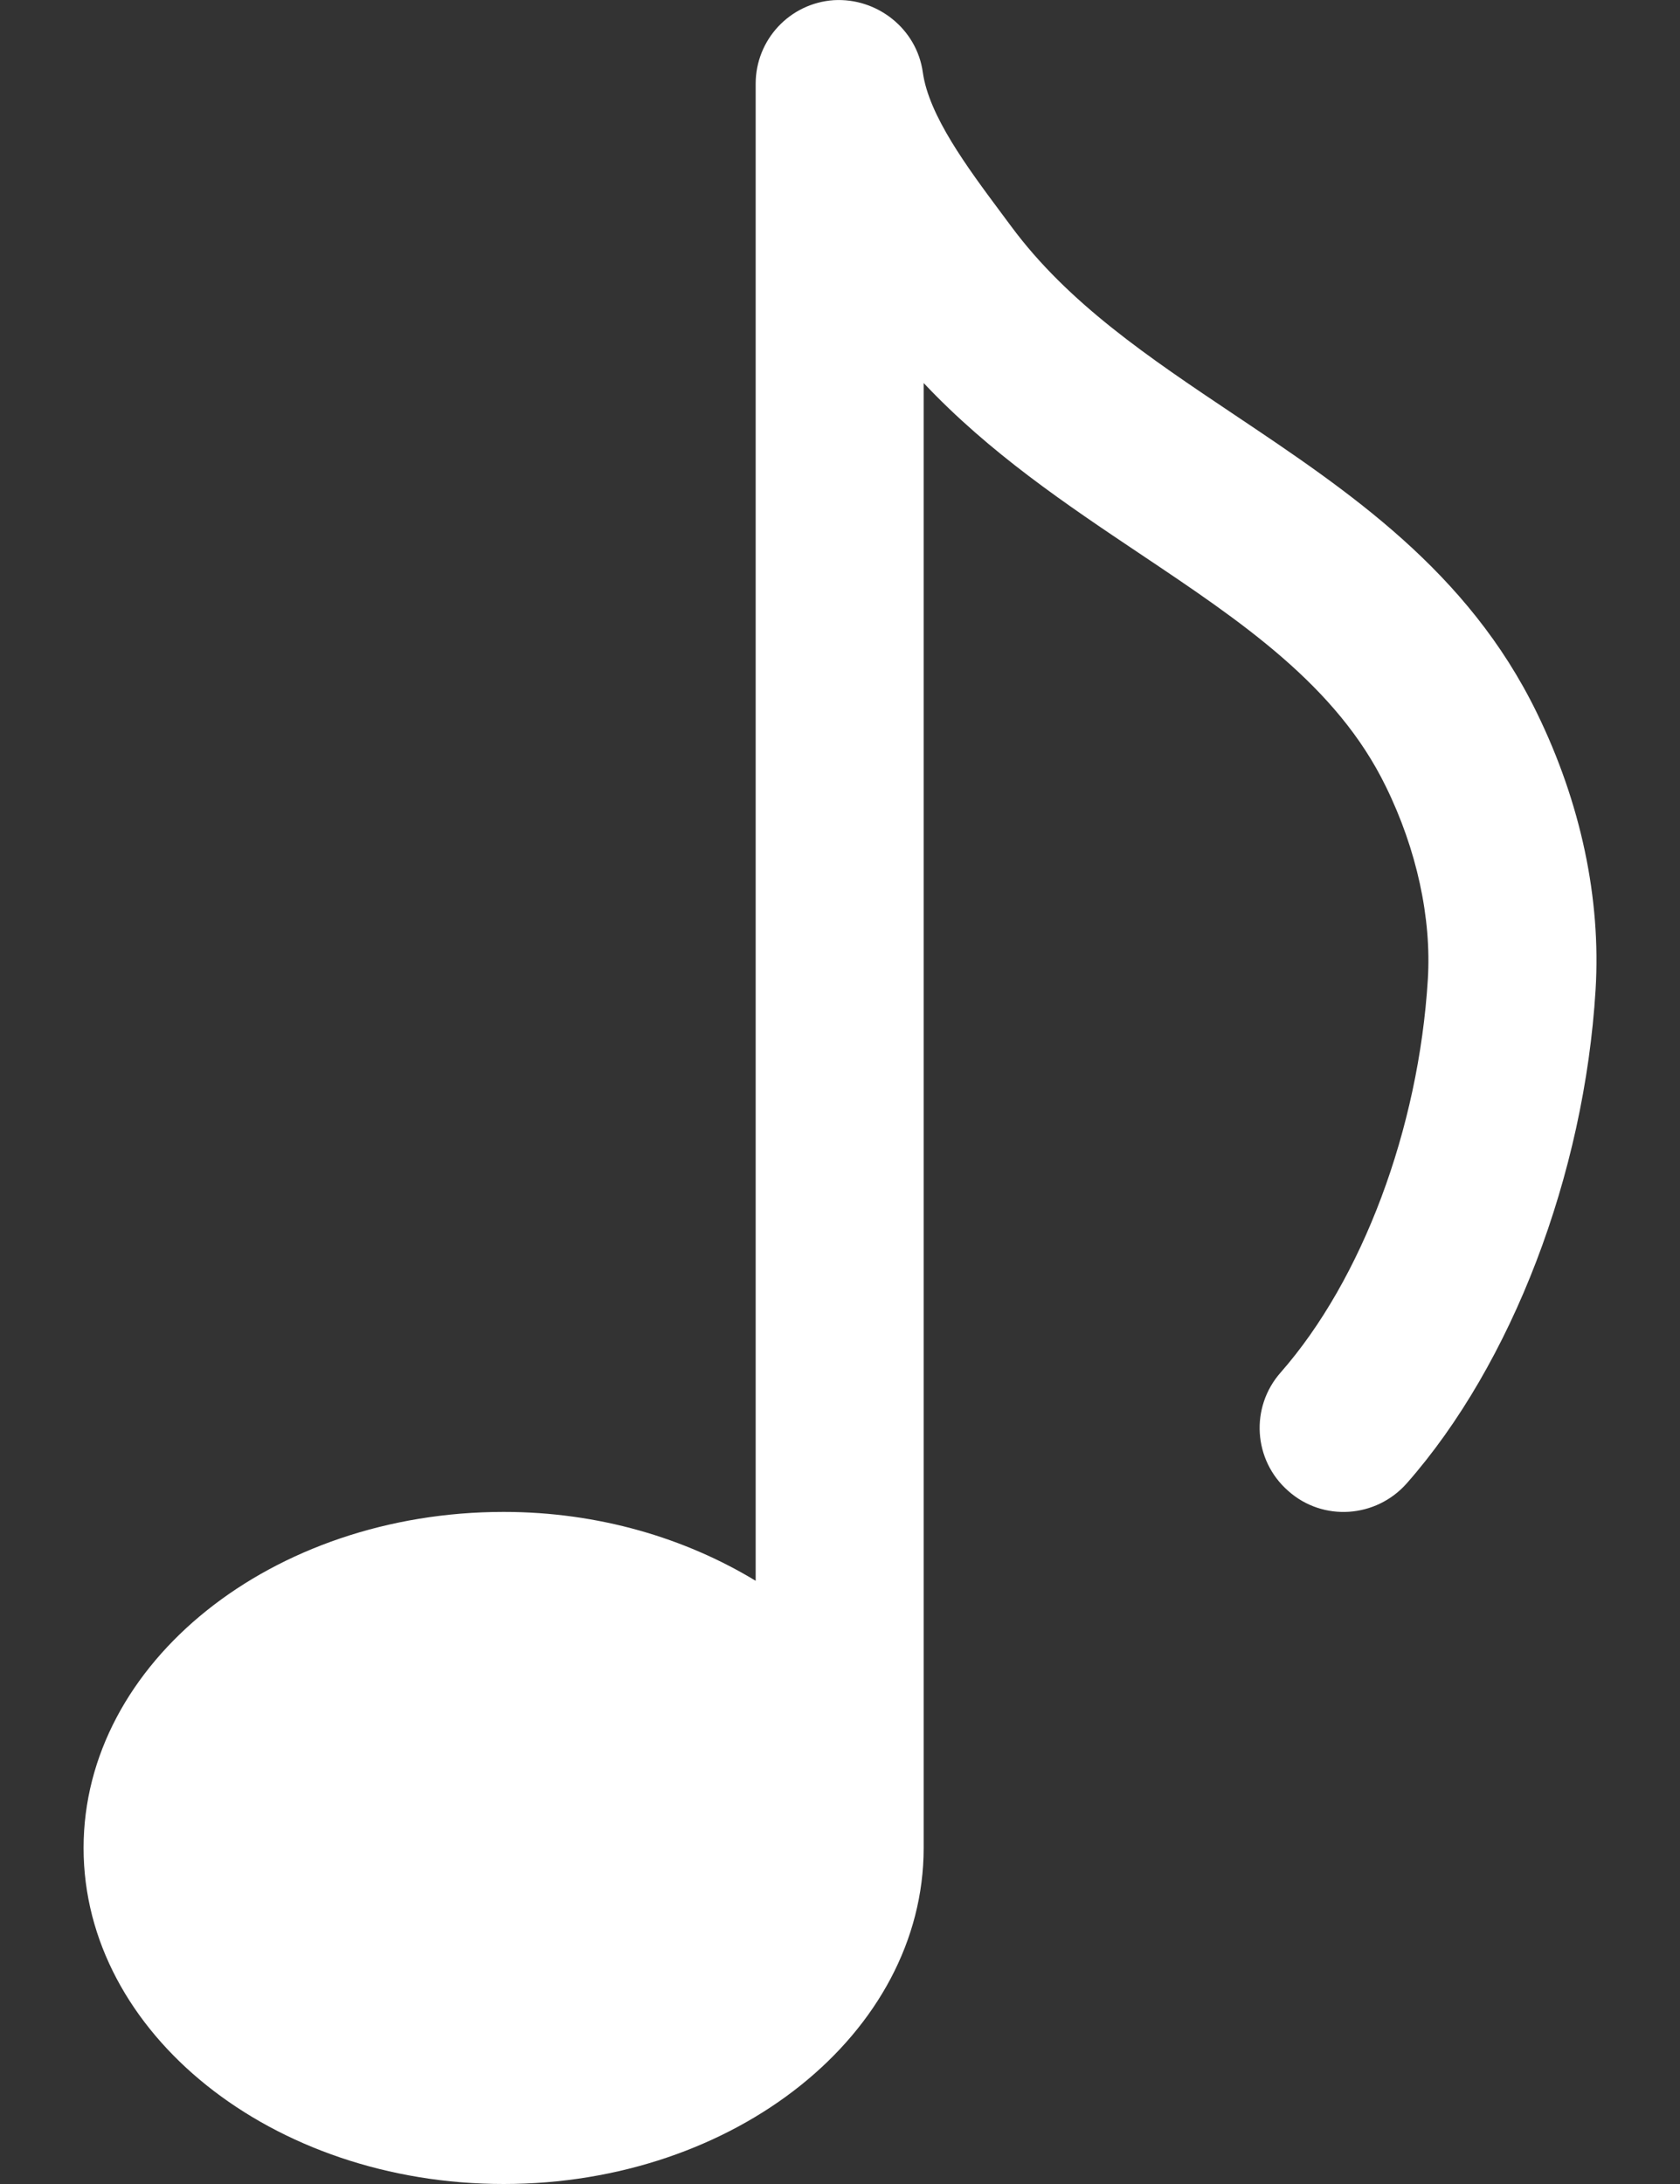 <svg width="20" height="26" viewBox="0 0 20 26" fill="none" xmlns="http://www.w3.org/2000/svg">
<rect x="0" y="0" width="20" height="26" fill="#333333" stroke="none"/>
<path d="M18.295 8.484C17.473 6.798 16.061 5.852 14.696 4.938C13.678 4.256 12.716 3.612 12.036 2.692L11.914 2.528C11.512 1.988 11.058 1.376 10.986 0.862C10.914 0.342 10.442 -0.028 9.926 0.002C9.402 0.038 8.996 0.472 8.996 0.998V18.819C8.158 18.311 7.126 17.999 5.996 17.999C3.239 17.999 0.995 19.794 0.995 22C0.995 24.206 3.239 26 5.996 26C8.752 26 10.996 24.206 10.996 22V4.56C11.78 5.392 12.692 6.004 13.582 6.6C14.78 7.402 15.912 8.16 16.498 9.363C16.866 10.113 17.043 10.931 16.998 11.659C16.889 13.441 16.216 15.233 15.246 16.339C14.88 16.753 14.92 17.385 15.336 17.749C15.748 18.117 16.381 18.073 16.747 17.659C17.999 16.237 18.861 13.985 18.995 11.783C19.061 10.697 18.819 9.557 18.295 8.484Z" fill="white"/>
</svg>
